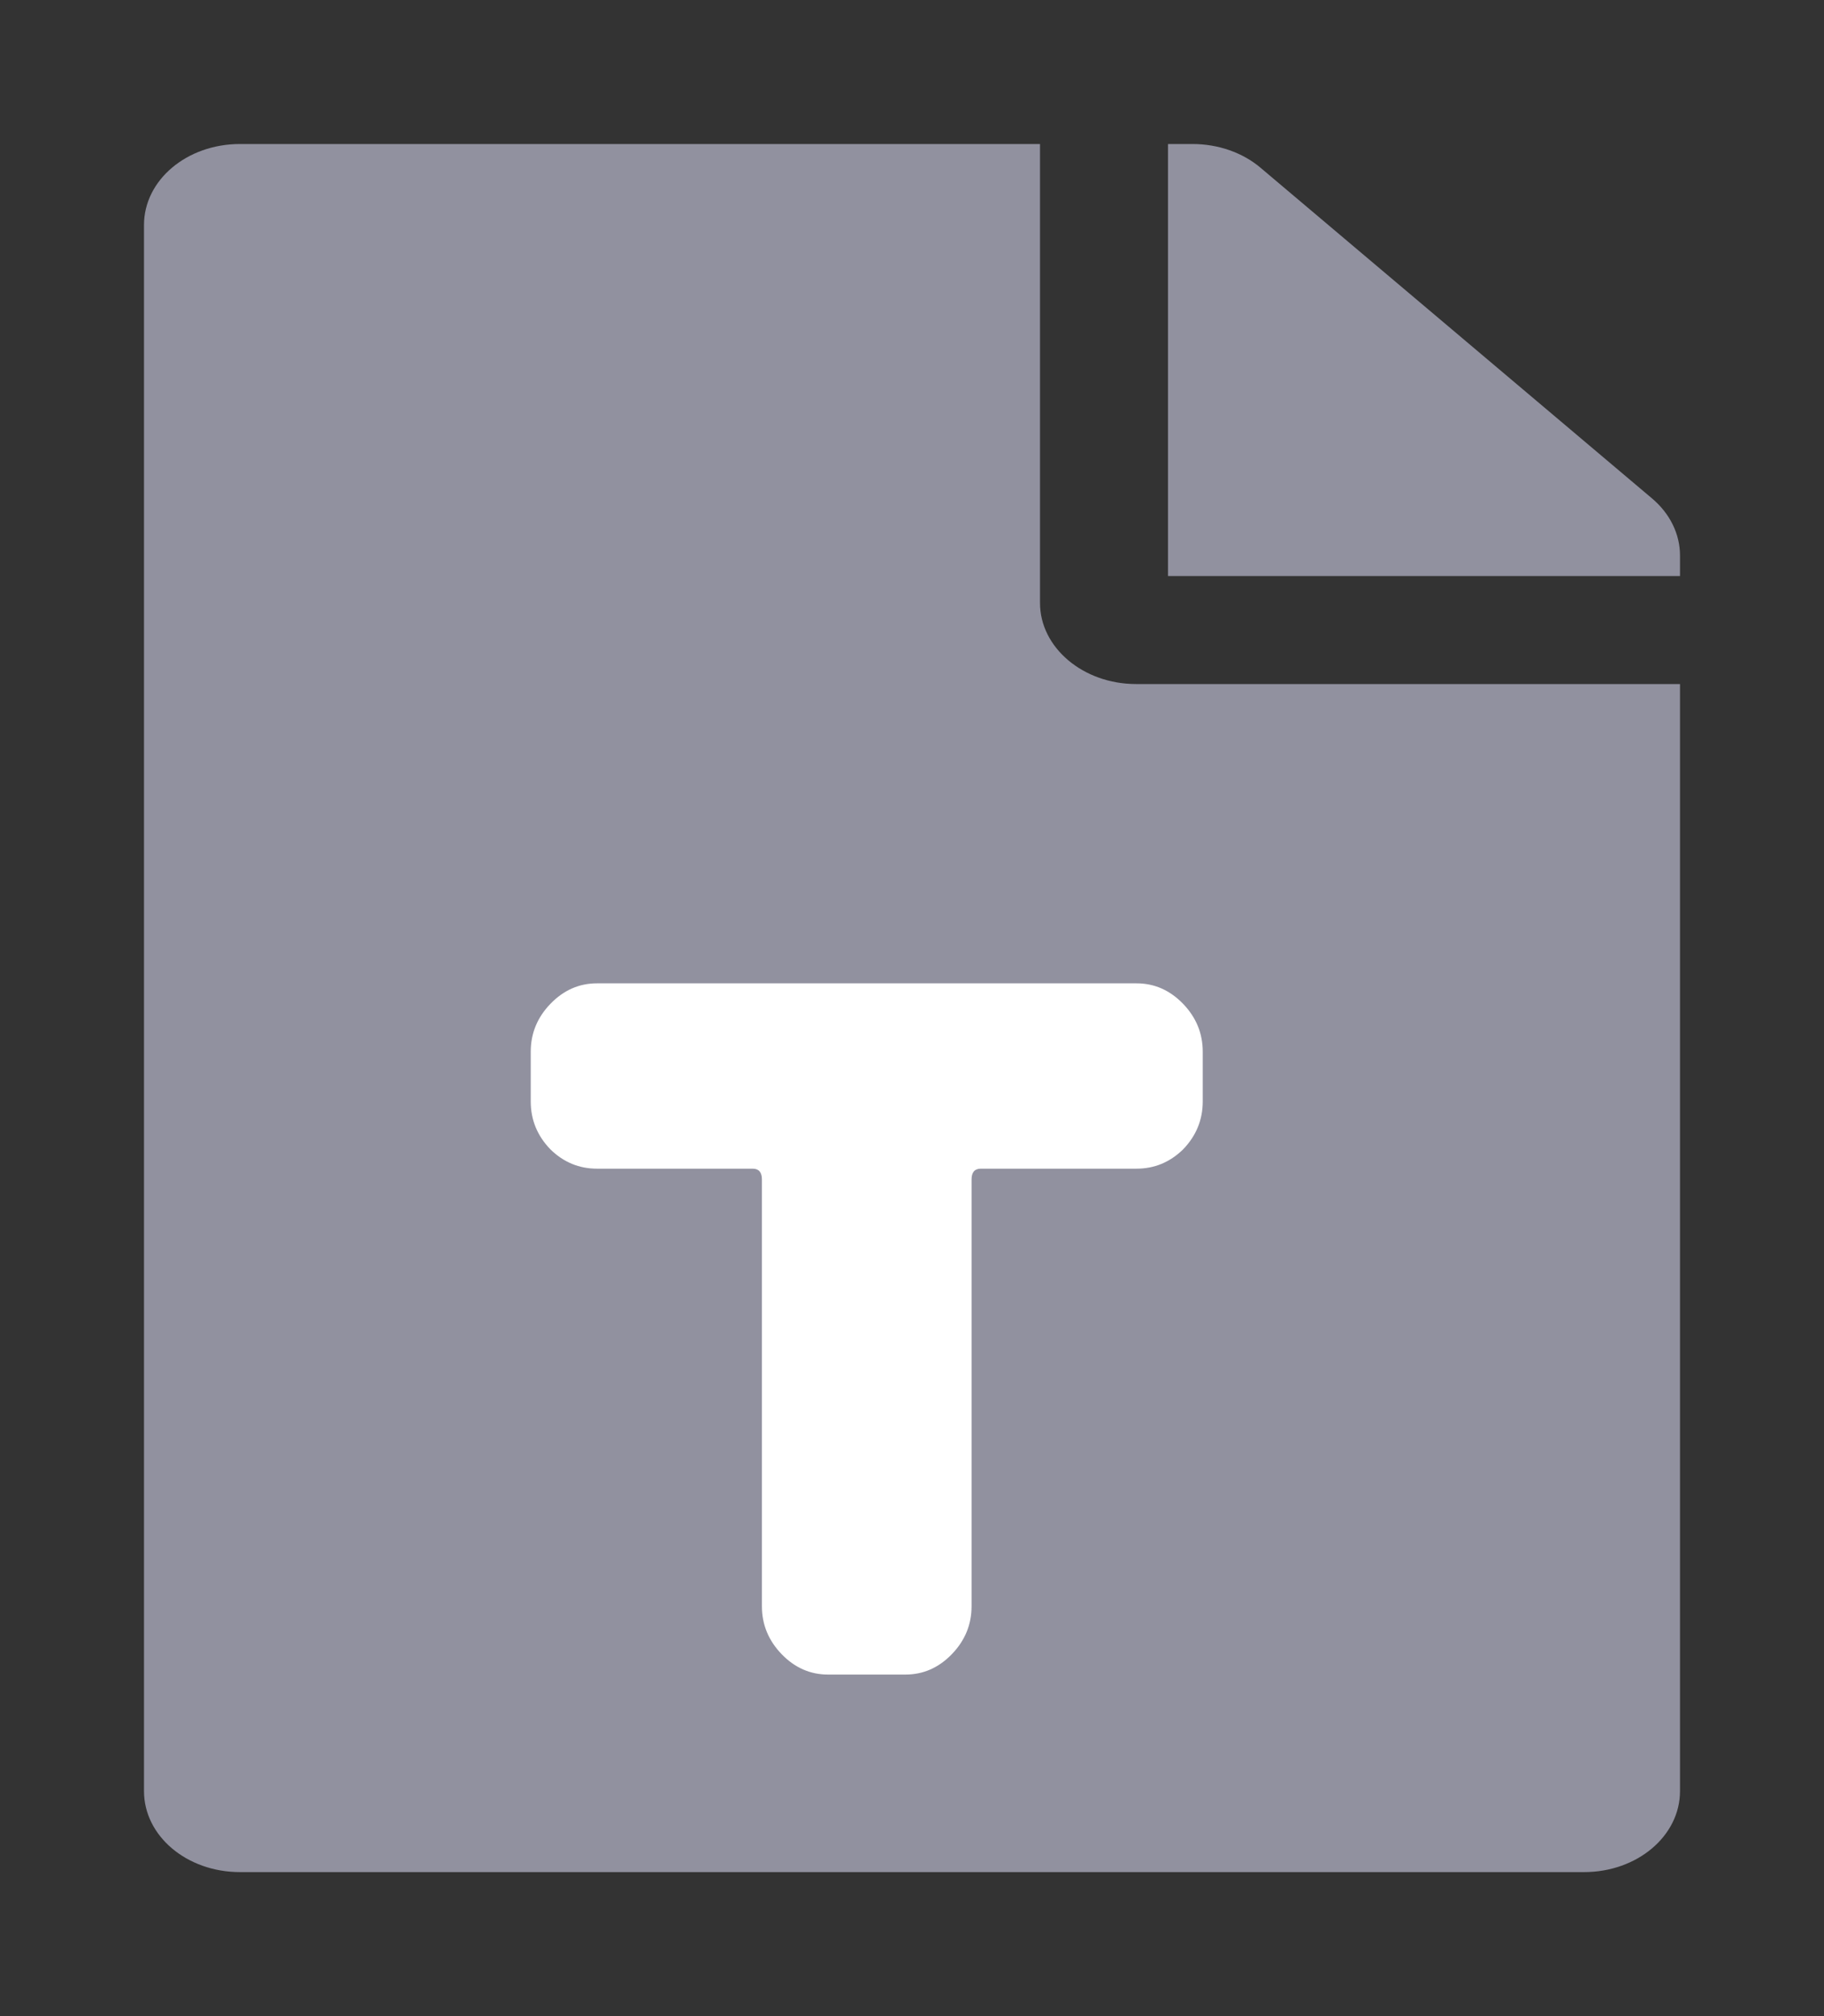 <svg width="38" height="42" viewBox="0 0 38 42" fill="none" xmlns="http://www.w3.org/2000/svg">
<rect x="0" y="0" width="38" height="42" fill="#333333" stroke="none"/>
<path d="M21.667 3V12.562C21.667 13.491 22.567 14.25 23.667 14.25H35V37.312C35 38.248 34.108 39 33 39H5C3.892 39 3 38.248 3 37.312V4.688C3 3.752 3.892 3 5 3H21.667Z" fill="#91919F"/>
<path d="M35 12V11.571C35 11.128 34.792 10.699 34.417 10.383L26.258 3.492C25.883 3.176 25.375 3 24.842 3H24.333V12H35Z" fill="#91919F"/>
<path d="M12.437 24.346C12.066 24.346 11.743 24.213 11.469 23.946C11.194 23.663 11.057 23.329 11.057 22.946V21.91C11.057 21.527 11.194 21.194 11.469 20.91C11.743 20.627 12.066 20.485 12.437 20.485H23.678C24.049 20.485 24.371 20.627 24.646 20.91C24.92 21.194 25.057 21.527 25.057 21.91V22.946C25.057 23.329 24.92 23.663 24.646 23.946C24.371 24.213 24.049 24.346 23.678 24.346H20.434C20.305 24.346 20.241 24.421 20.241 24.571V33.461C20.241 33.844 20.104 34.177 19.829 34.461C19.555 34.744 19.233 34.885 18.861 34.885H17.253C16.882 34.885 16.559 34.744 16.285 34.461C16.011 34.177 15.873 33.844 15.873 33.461V24.571C15.873 24.421 15.809 24.346 15.68 24.346H12.437Z" fill="white"/>
</svg>
